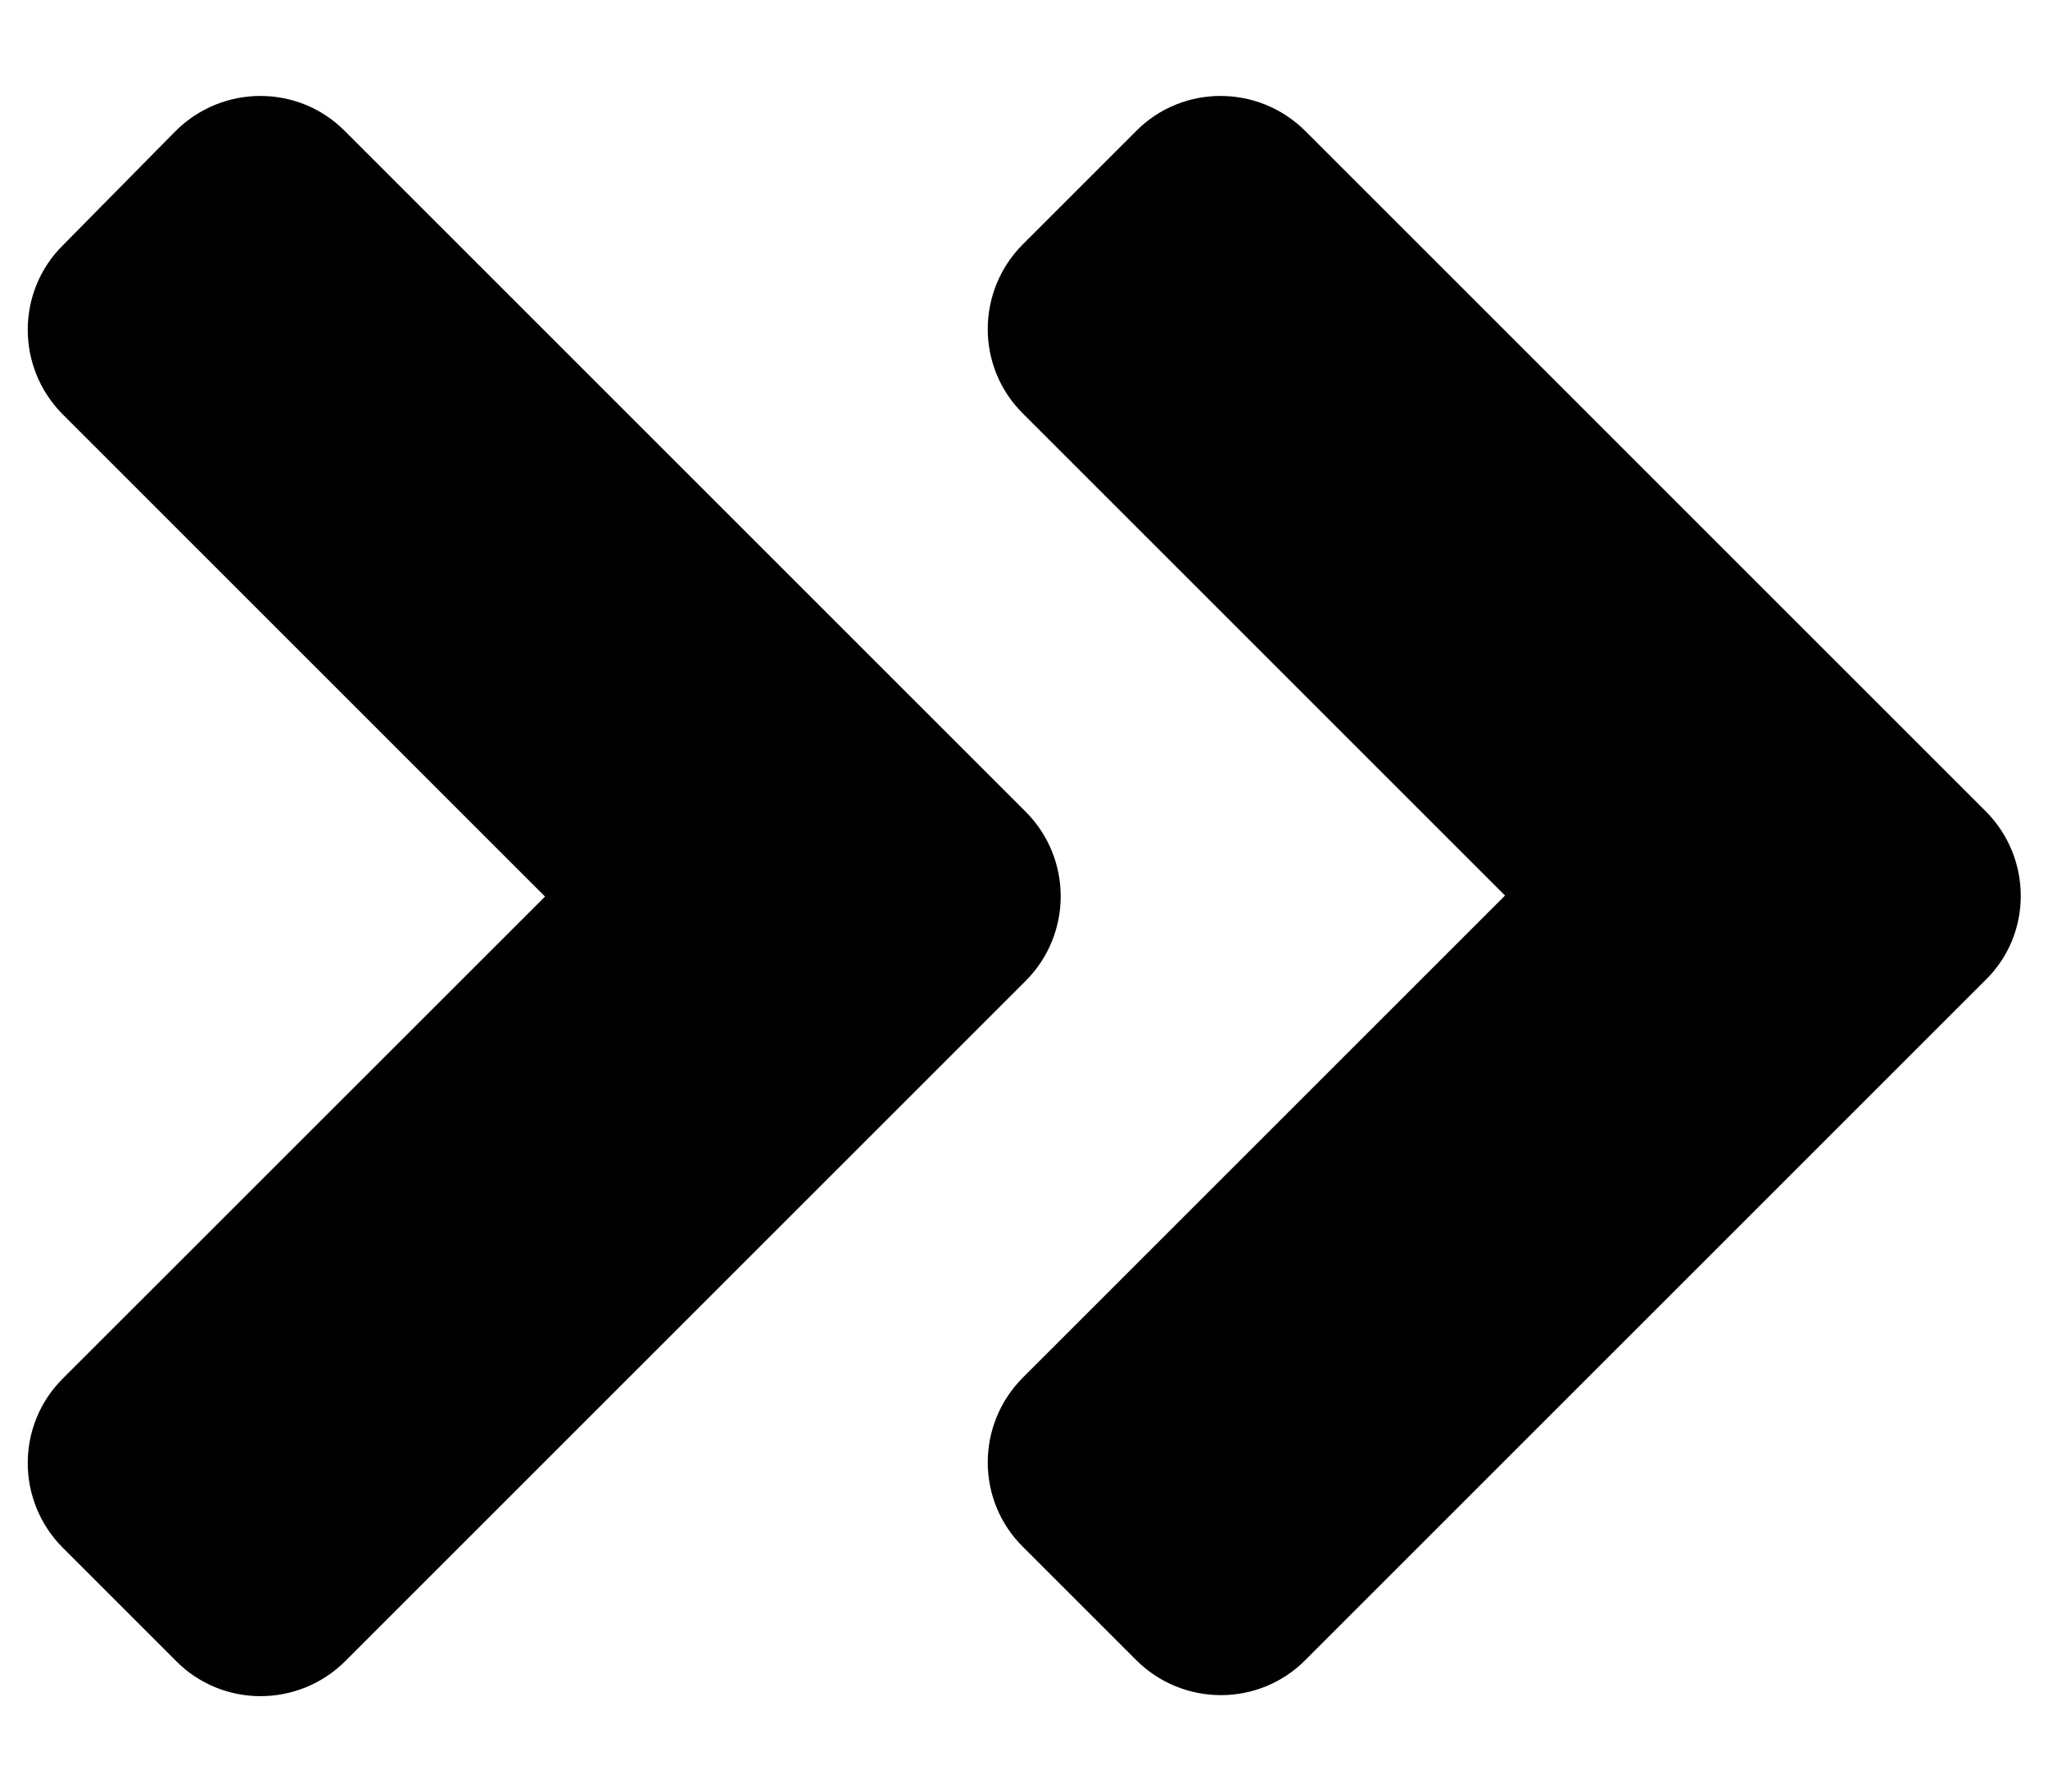 <svg width="16" height="14" viewBox="0 0 16 14" fill="none" xmlns="http://www.w3.org/2000/svg">
<path d="M8.012 7.666L2.699 12.979C2.332 13.346 1.738 13.346 1.375 12.979L0.492 12.096C0.125 11.729 0.125 11.135 0.492 10.771L4.258 7.006L0.492 3.24C0.125 2.873 0.125 2.279 0.492 1.916L1.371 1.025C1.738 0.658 2.332 0.658 2.695 1.025L8.008 6.338C8.379 6.705 8.379 7.299 8.012 7.666ZM15.512 6.338L10.199 1.025C9.832 0.658 9.238 0.658 8.875 1.025L7.992 1.908C7.625 2.275 7.625 2.869 7.992 3.232L11.758 6.998L7.992 10.764C7.625 11.131 7.625 11.725 7.992 12.088L8.875 12.971C9.242 13.338 9.836 13.338 10.199 12.971L15.512 7.658C15.879 7.299 15.879 6.705 15.512 6.338Z" fill="black"/>
</svg>
